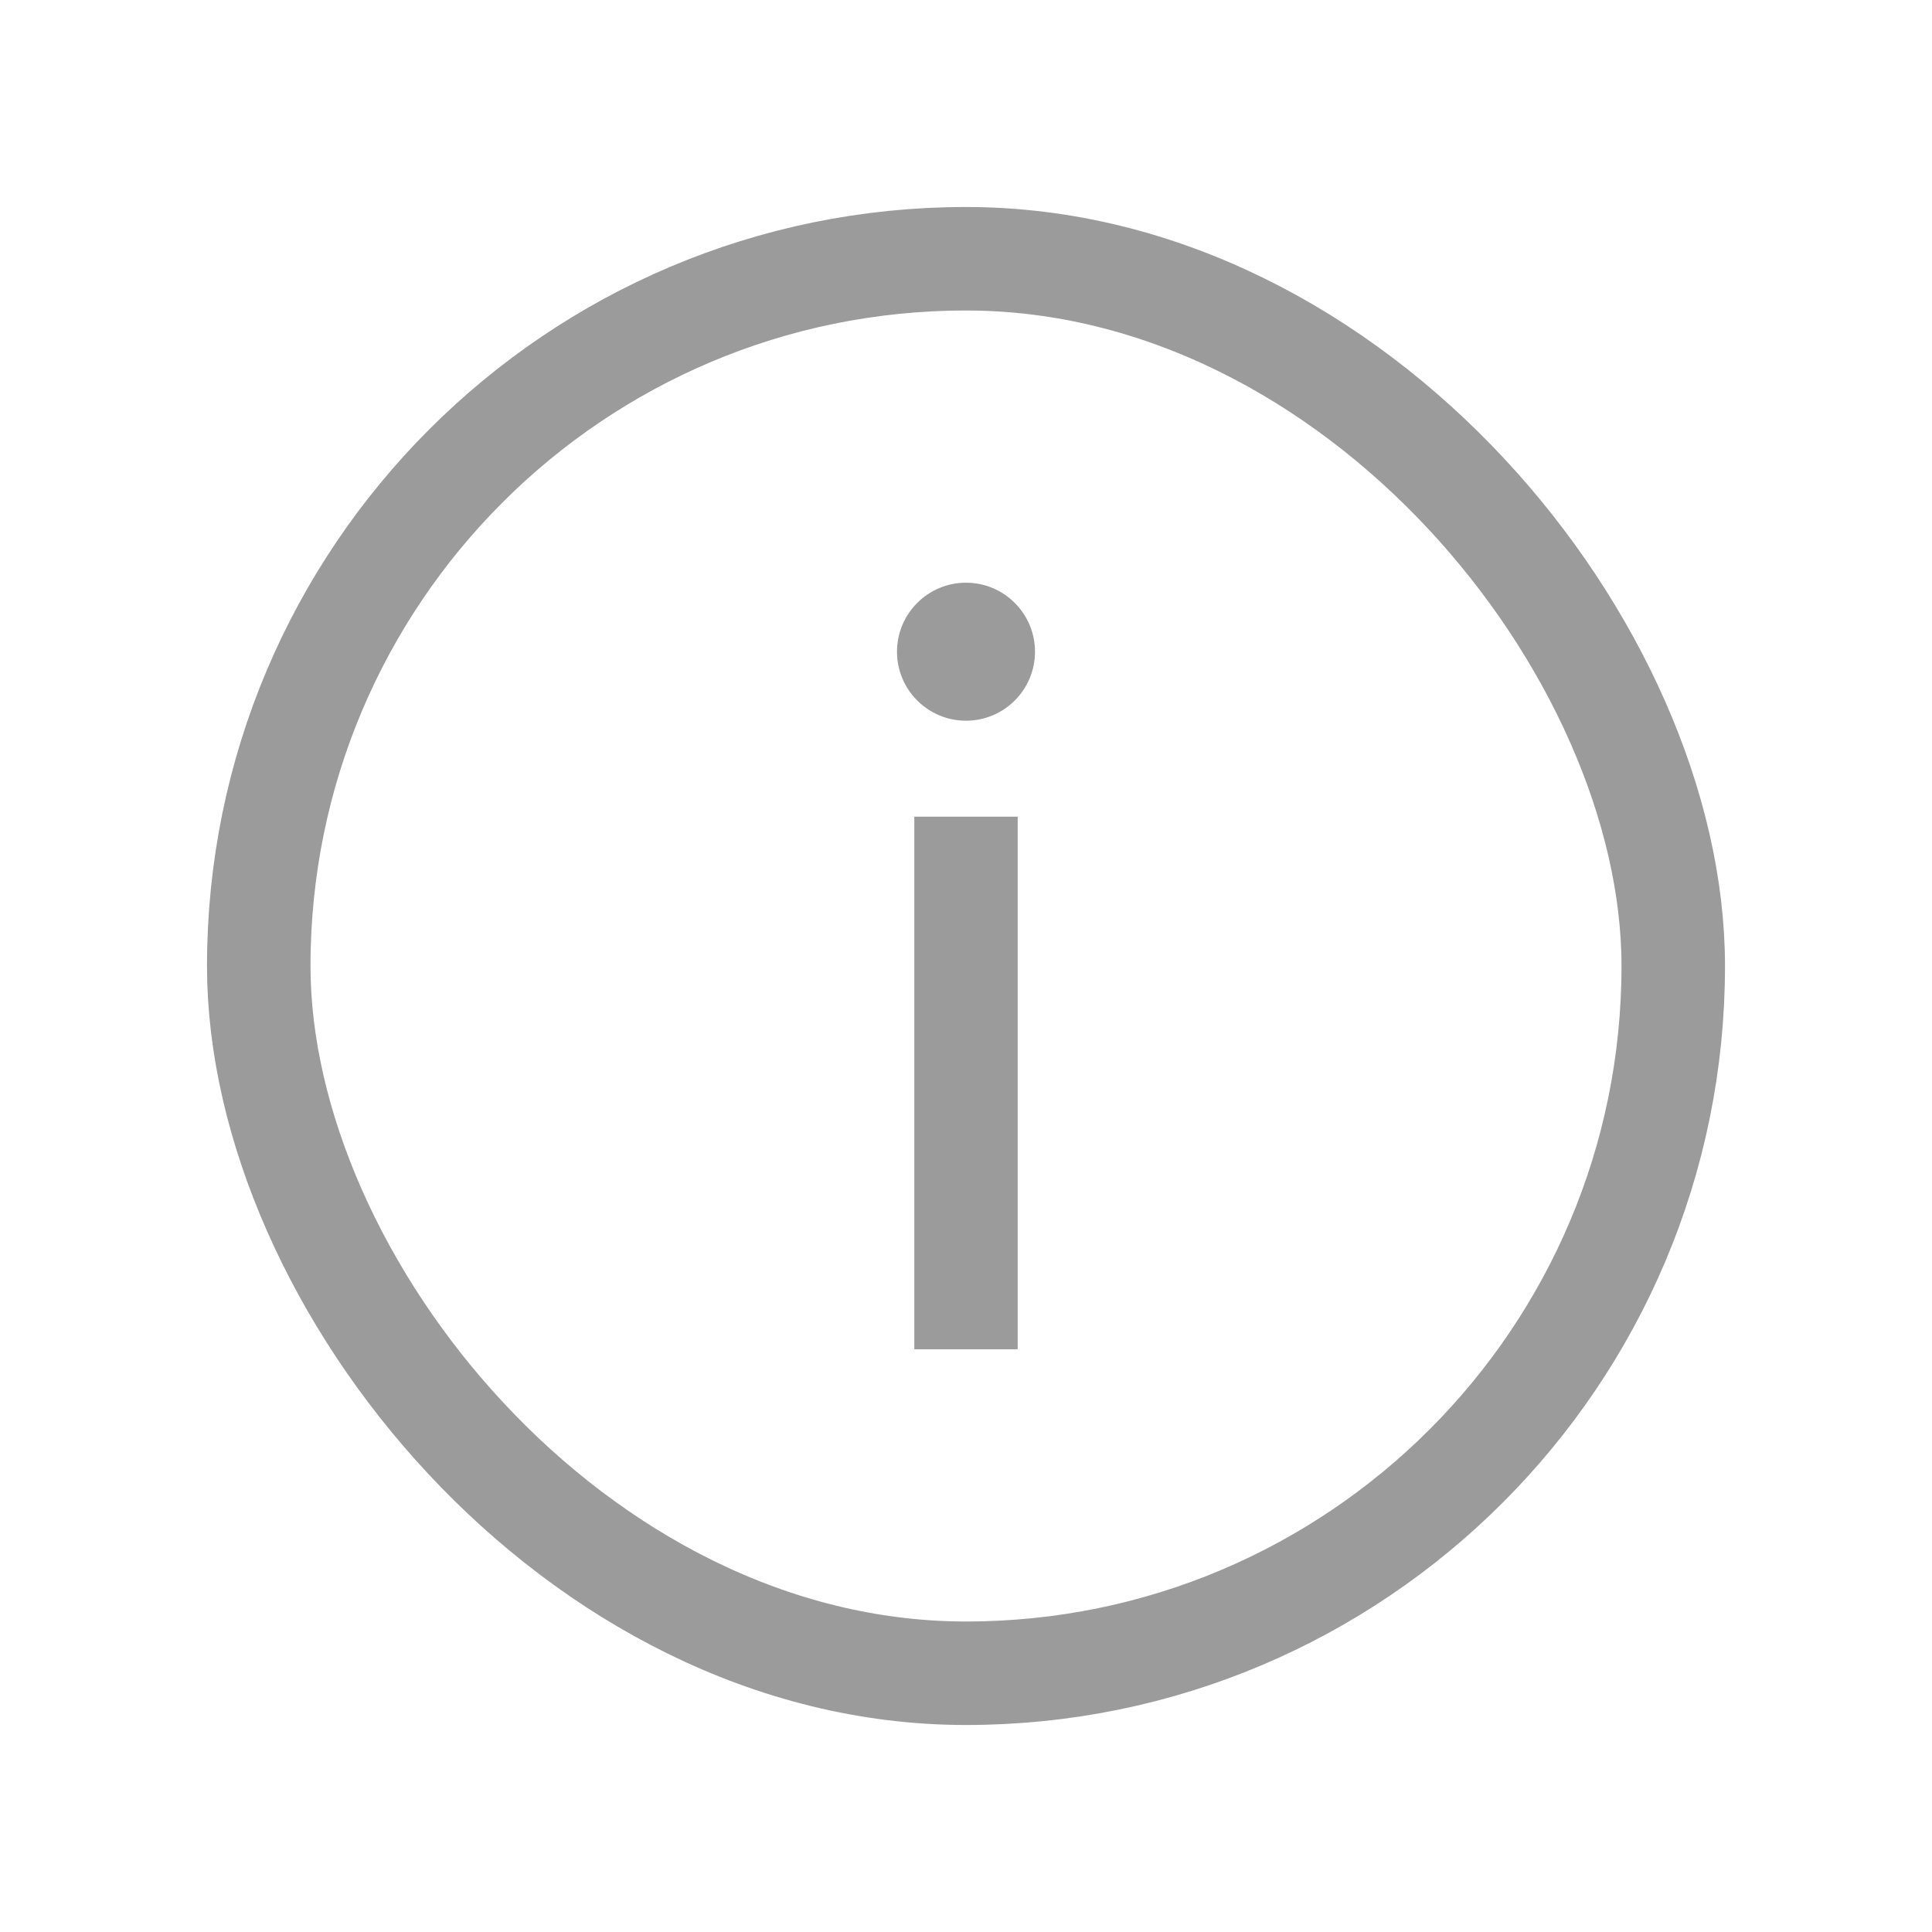<svg width="28" height="28" viewBox="0 0 28 28" fill="none" xmlns="http://www.w3.org/2000/svg">
<path d="M14.749 11.836V19.555H13.251V11.836H14.749Z" fill="#9B9B9B"/>
<path d="M14 10.445C13.448 10.445 13 9.997 13 9.445C13 8.893 13.448 8.445 14 8.445C14.552 8.445 15 8.893 15 9.445C15 9.997 14.552 10.445 14 10.445Z" fill="#9B9B9B"/>
<rect x="3.75" y="3.75" width="20.5" height="20.5" rx="10.25" stroke="#9B9B9B" stroke-width="1.5"/>
</svg>